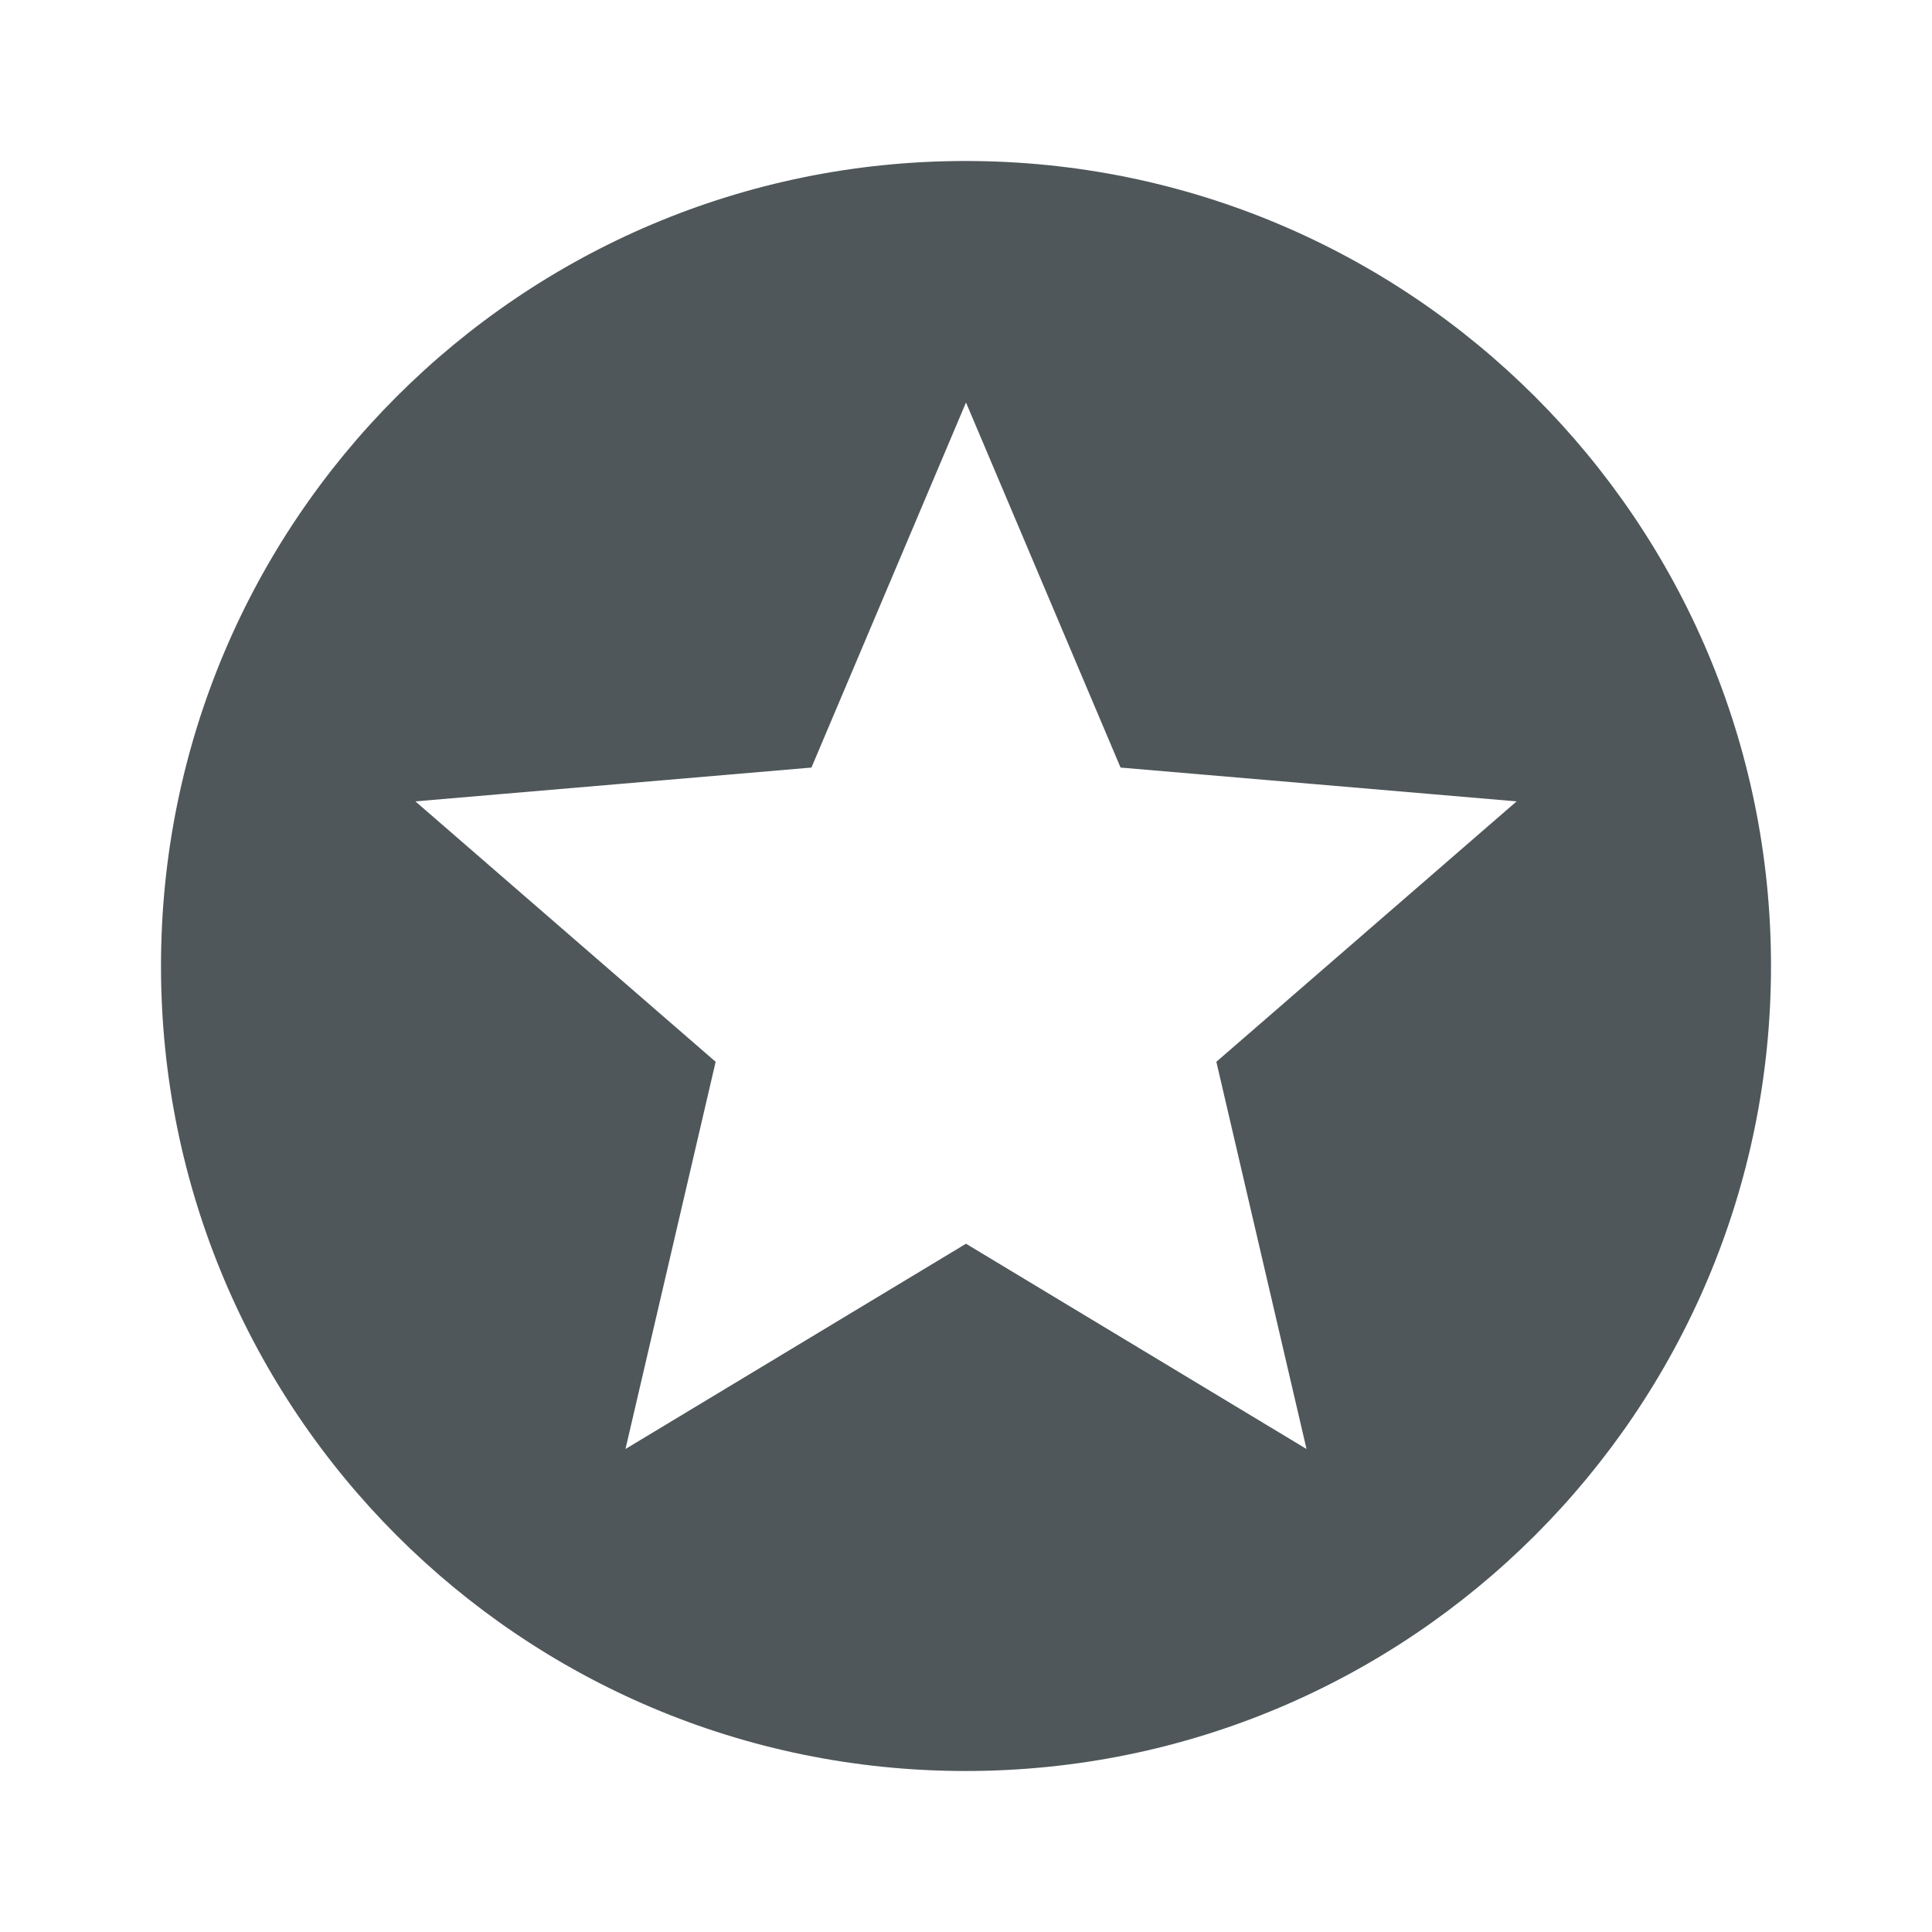 <svg fill="#4F575A" height="48" viewBox="0 0 48 48" width="48" xmlns="http://www.w3.org/2000/svg"><path d="M23.99 4C12.94 4 4 12.95 4 24s8.94 20 19.99 20C35.04 44 44 35.05 44 24S35.04 4 23.99 4zm8.47 32L24 30.9 15.54 36l2.24-9.62-7.46-6.47 9.84-.84L24 10l3.84 9.07 9.84.84-7.46 6.47L32.46 36z"/></svg>